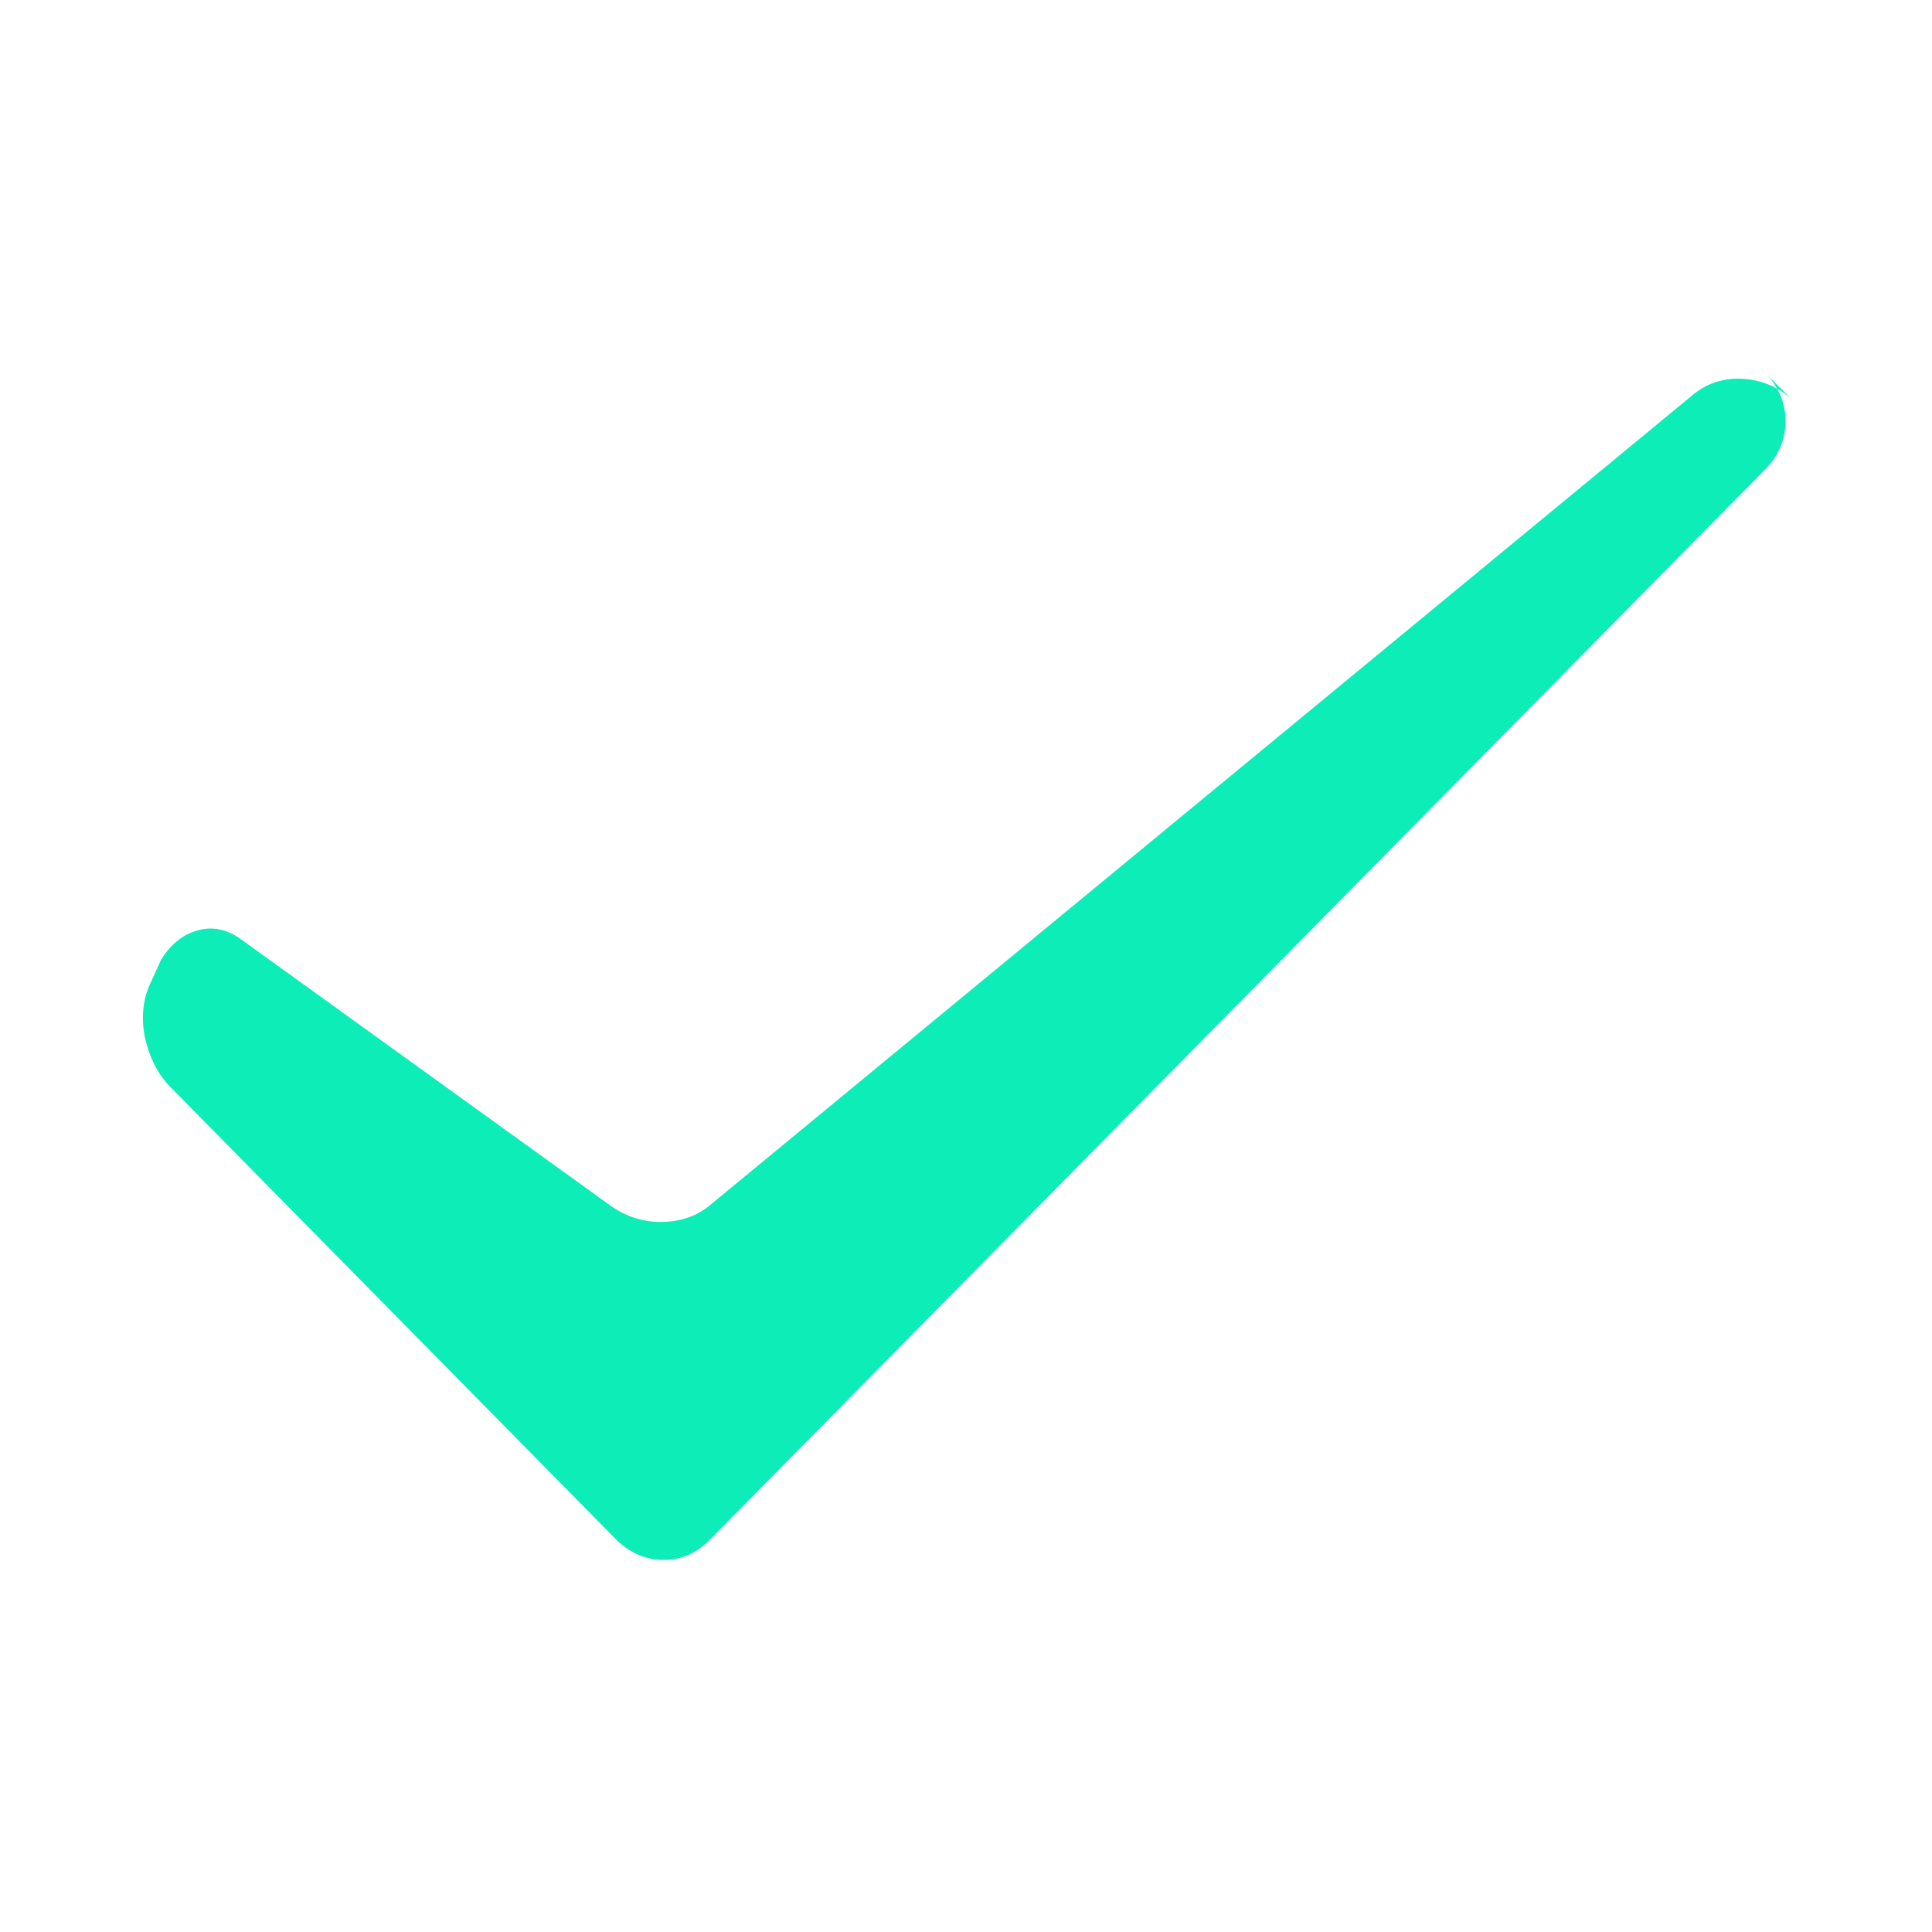 <?xml version="1.0" standalone="no"?><!DOCTYPE svg PUBLIC "-//W3C//DTD SVG 1.1//EN" "http://www.w3.org/Graphics/SVG/1.1/DTD/svg11.dtd"><svg t="1558436746328" class="icon" style="" viewBox="0 0 1024 1024" version="1.1" xmlns="http://www.w3.org/2000/svg" p-id="25861" xmlns:xlink="http://www.w3.org/1999/xlink" width="200" height="200"><defs><style type="text/css"></style></defs><path d="M89.216 575.029c-6.502-7.224-10.475-15.893-12.642-26.368-1.806-10.475-0.722-20.227 3.973-29.257l4.696-10.475c5.057-8.308 11.558-13.726 19.866-15.893 7.946-2.167 15.893-0.361 23.478 5.418L323.996 639.323c8.308 5.779 17.699 8.669 27.812 8.308 10.114-0.361 18.782-3.612 26.006-10.114L898.303 208.412c7.585-5.779 16.254-8.308 26.006-7.585 9.752 0.722 18.06 4.334 24.923 10.475l-12.642-12.642c6.502 7.224 9.752 15.17 9.752 24.562 0 9.391-3.251 17.338-9.752 24.562L376.008 816.31c-7.224 7.224-15.17 10.475-24.2 10.475-9.03 0-16.976-3.251-24.2-9.752L89.216 575.029z" p-id="25862" fill="#0cedb8"></path></svg>
